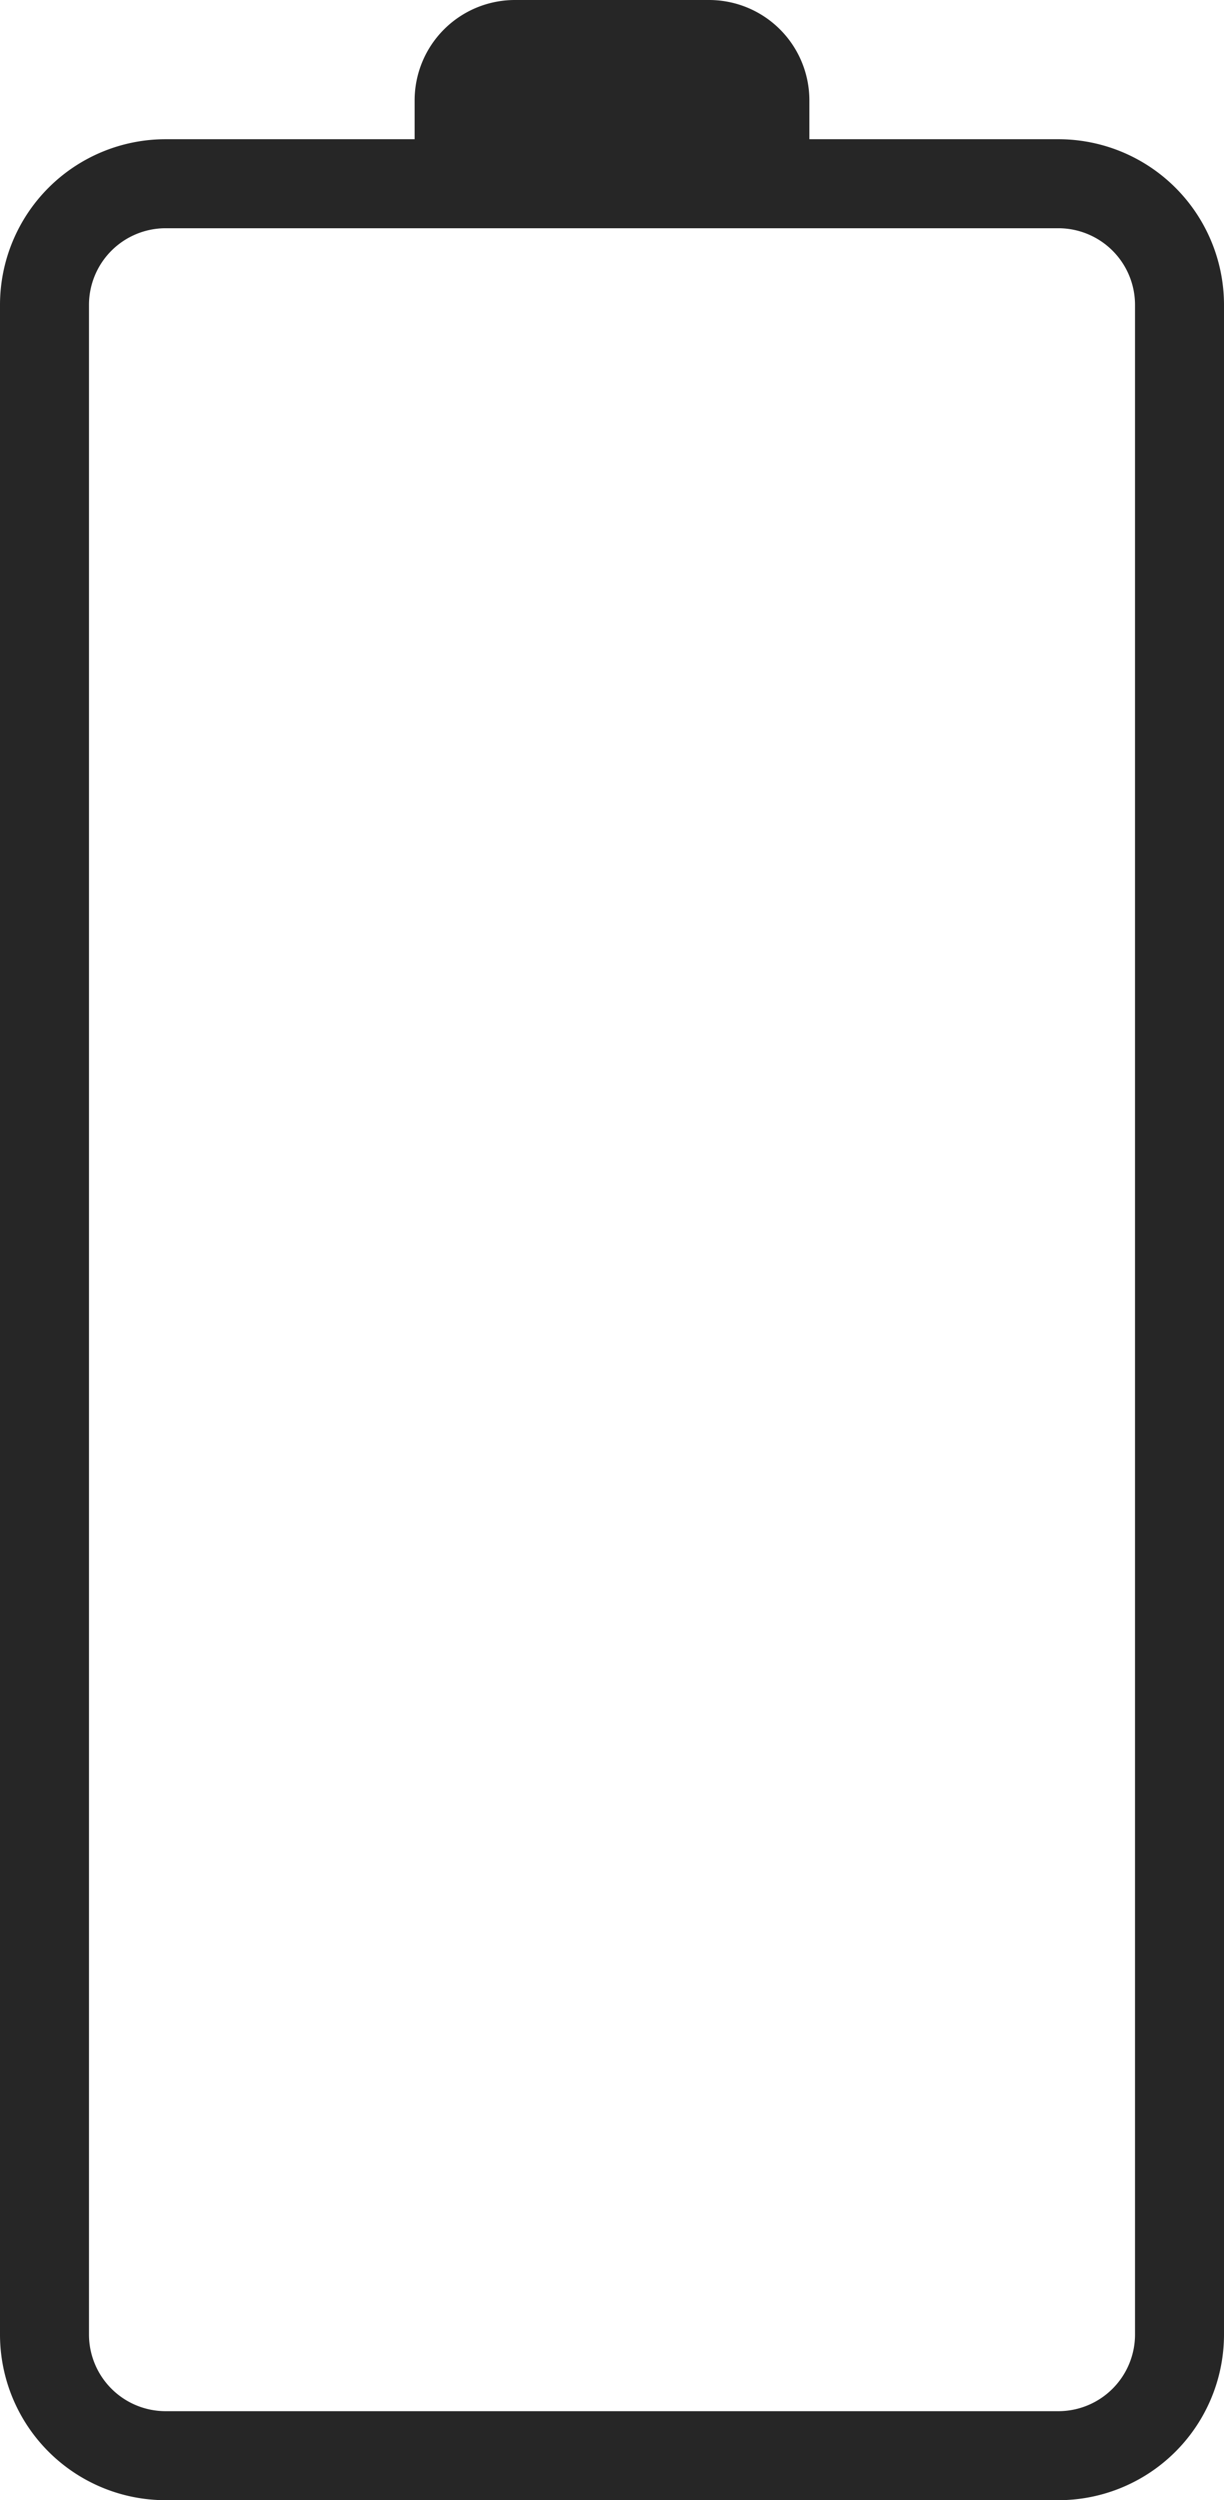 <svg xmlns="http://www.w3.org/2000/svg" viewBox="0 0 129.3 264">
    <style>
        .col-btr path.it-btr {
            animation: flash 3s infinite;
            opacity: 0;
        }
        .col-btr path.it-btr:nth-child(2) {
            animation-delay: .2s;
        }
        .col-btr path.it-btr:nth-child(3) {
            animation-delay: .4s;
        }
        .col-btr path.it-btr:nth-child(4) {
            animation-delay: .6s;
        }
        .col-btr path.it-btr:nth-child(5) {
            animation-delay: .8s;
        }
        .col-btr path.it-btr:nth-child(6) {
            animation-delay: 1s;
        }
        @keyframes flash {
            0% {
                opacity: 0
            }
            50% {
                opacity: 1
            }
            100% {
                opacity: 0
            }
        }
    </style>
    <title>6</title>
    <g id="e9371261-fdd1-4fe0-9f76-ac493b5e5225" data-name="Layer 2">
        <g class="col-btr" id="e025f312-d409-4080-b855-69dd78e5ba3e" data-name="Levels">
            <path
                d="M111.8,14.7H85.5V10.6A10.6,10.6,0,0,0,74.9,0H54.4A10.6,10.6,0,0,0,43.8,10.6v4.1H17.5A17.5,17.5,0,0,0,0,32.2V246.5A17.5,17.5,0,0,0,17.5,264h94.3a17.5,17.5,0,0,0,17.5-17.5V32.2A17.5,17.5,0,0,0,111.8,14.7Zm8.1,231.8a8.1,8.1,0,0,1-8.1,8.1H17.5a8.1,8.1,0,0,1-8.1-8.1V32.2a8.1,8.1,0,0,1,8.1-8.1h94.3a8.1,8.1,0,0,1,8.1,8.1Z"
                fill="#262626" />
            <path class="it-btr" d="M104,245.2a6.5,6.5,0,0,0,6.5-6.6V204c0-3.4-2.8-4.5-6.4-2.5L29.9,245.2Z" fill="#00d383" />
            <path class="it-btr"
                d="M104.1,191.4l-79,46.5c-3.5,2-6.3.9-6.3-2.5V204.1c0-3.4,2.8-7.8,6.3-9.9l79-46.4c3.6-2.1,6.4-1,6.4,2.4v31.3C110.5,184.9,107.7,189.4,104.1,191.4Z"
                fill="#00d383" />
            <path class="it-btr"
                d="M104.1,137.7l-79,46.4c-3.5,2.1-6.3,1-6.3-2.4V150.4c0-3.4,2.8-7.8,6.3-9.9l79-46.4c3.6-2.1,6.4-1,6.4,2.4v31.3C110.5,131.2,107.7,135.7,104.1,137.7Z"
                fill="#00d383" />
            <path class="it-btr"
                d="M104.1,84.8l-79,46.4c-3.5,2.1-6.3,1-6.3-2.4V97.5c0-3.4,2.8-7.9,6.3-10l79-46.4c3.6-2,6.4-.9,6.4,2.5V74.8C110.5,78.3,107.7,82.7,104.1,84.8Z"
                fill="#00d383" />
            <path class="it-btr" d="M25.3,33.7a6.5,6.5,0,0,0-6.5,6.5V74.9c0,3.4,2.8,4.5,6.3,2.4L99.4,33.7Z" fill="#00d383" />
        </g>
    </g>
</svg>
